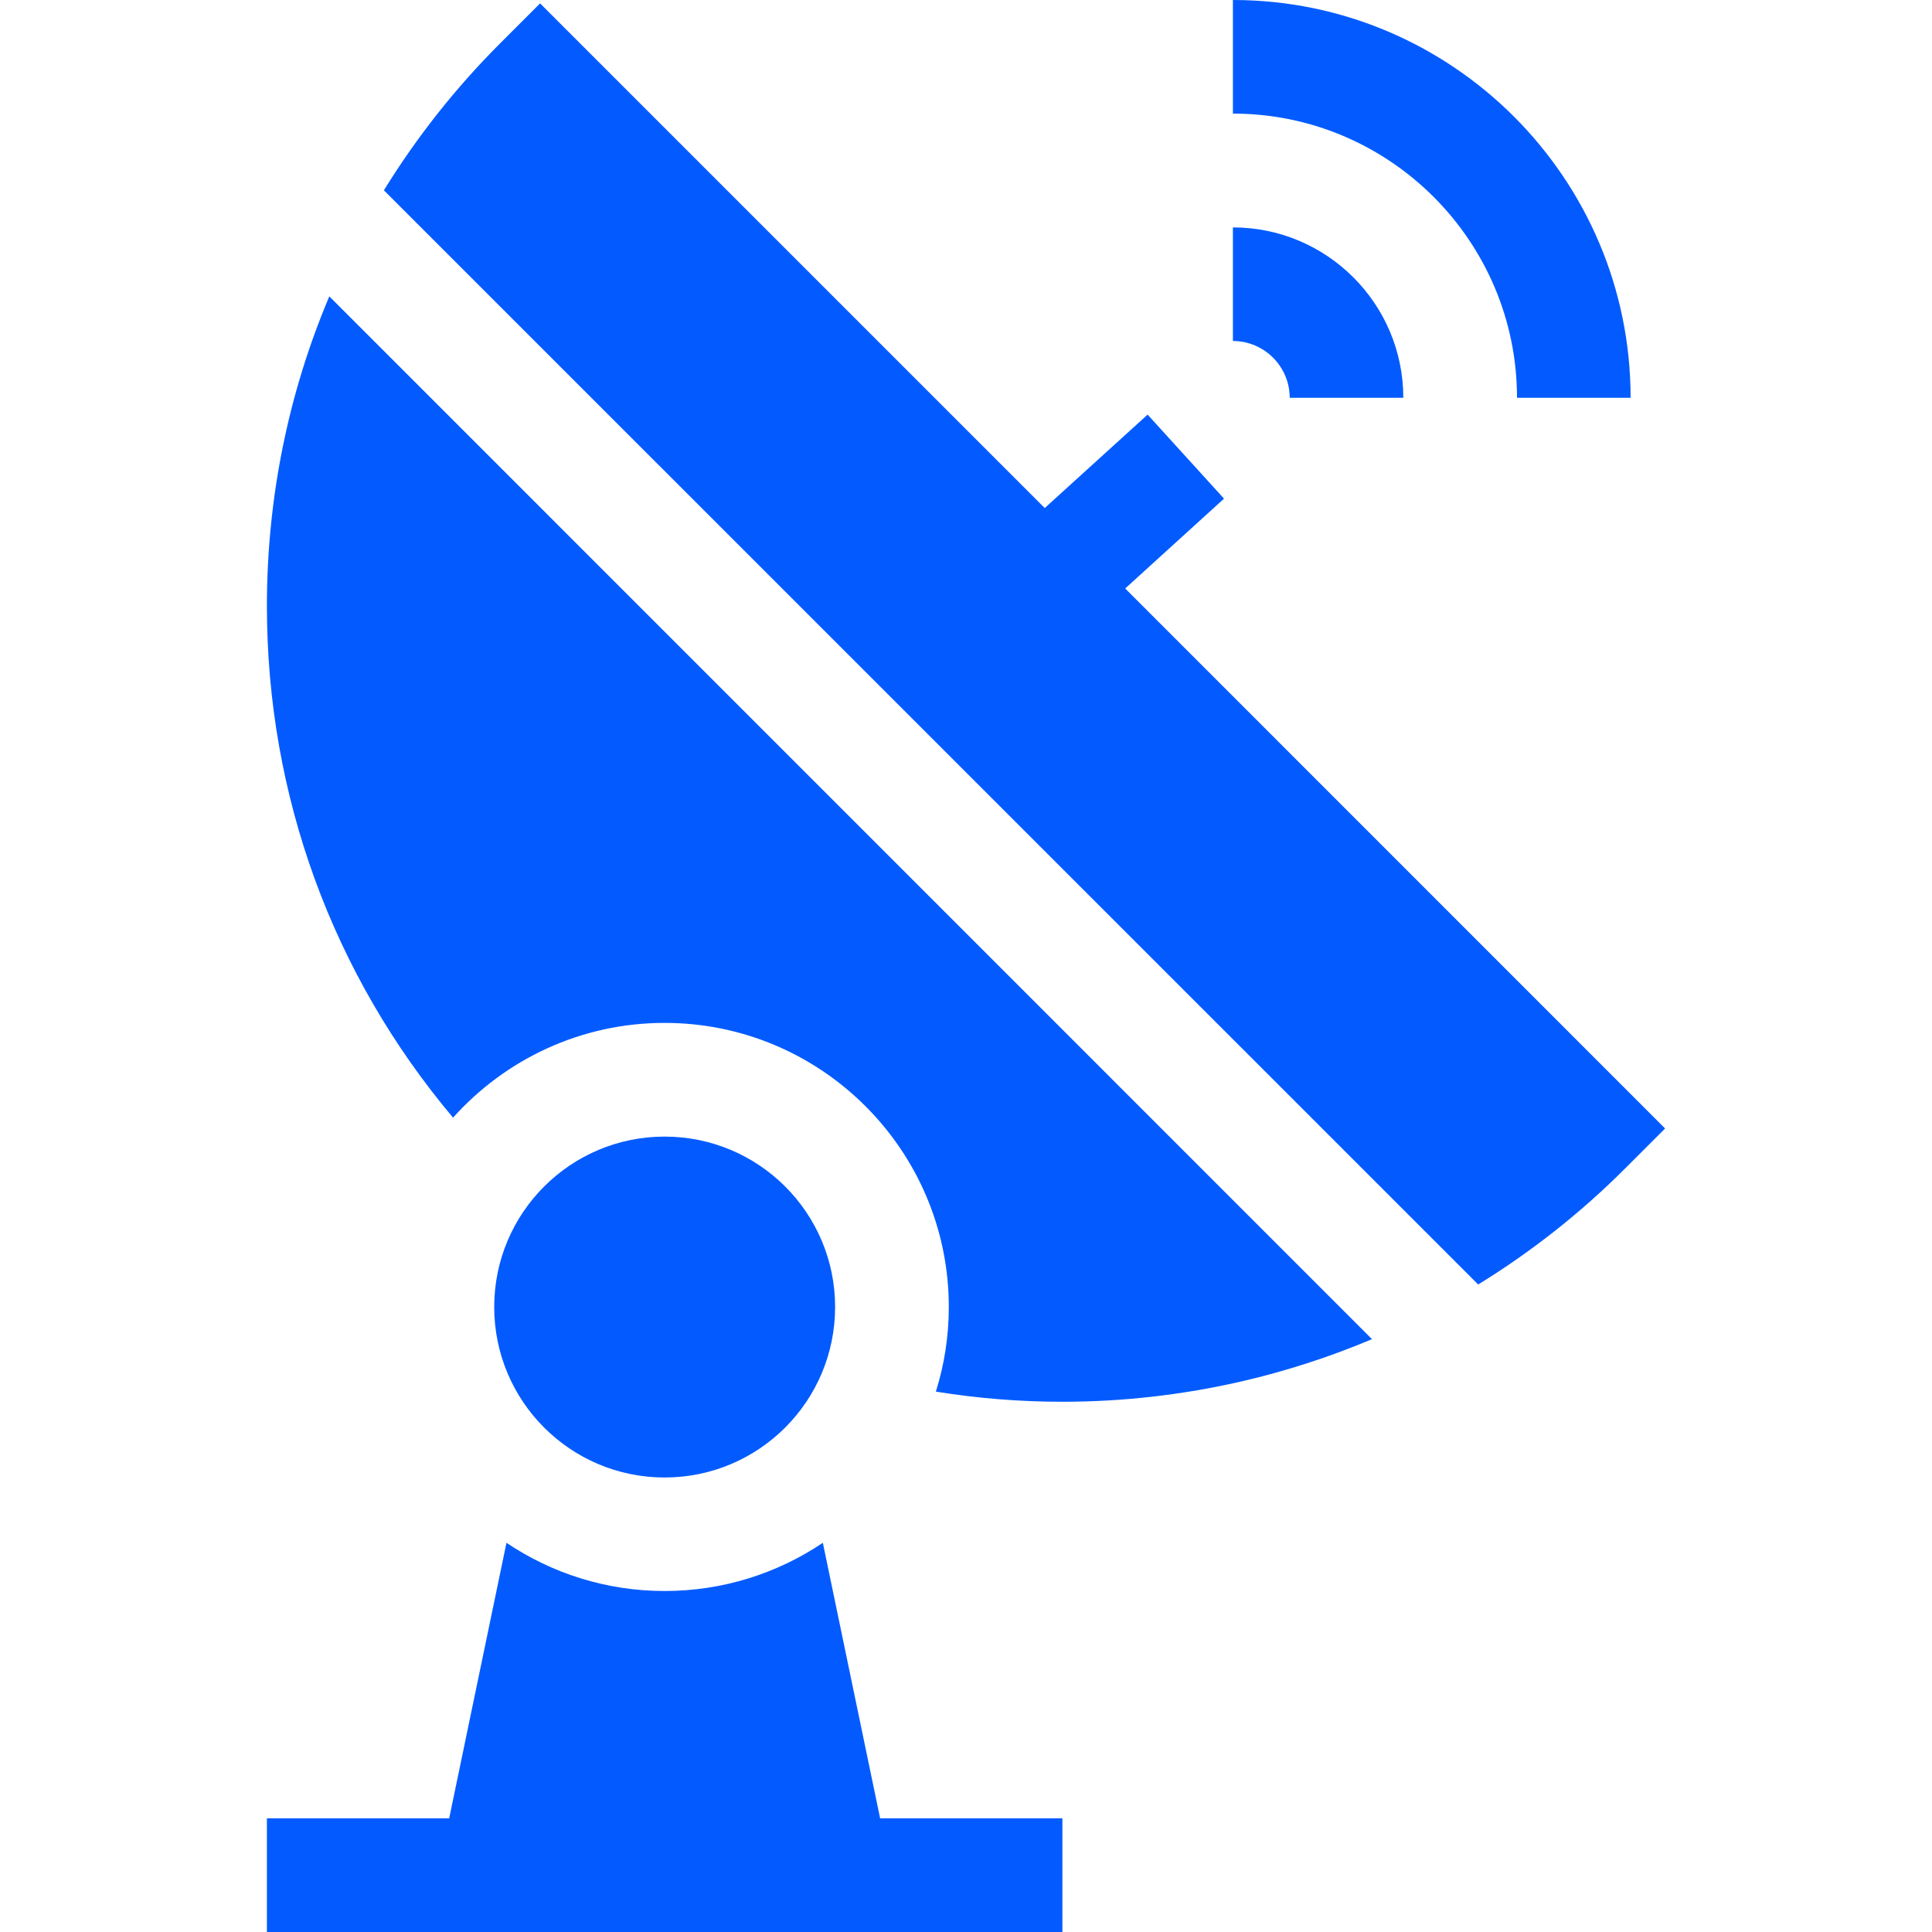 <svg width="20" height="20" viewBox="0 0 20 20" fill="none" xmlns="http://www.w3.org/2000/svg">
<g clip-path="url(#clip0_4766_22785)">
<path d="M6.88 15.295C7.855 15.295 8.645 14.505 8.645 13.53C8.645 12.556 7.855 11.766 6.88 11.766C5.906 11.766 5.116 12.556 5.116 13.53C5.116 14.505 5.906 15.295 6.88 15.295Z" fill="#035BFF"/>
<path d="M13.351 4.118H14.527C14.527 3.145 13.736 2.354 12.763 2.354V3.53C13.087 3.53 13.351 3.794 13.351 4.118Z" fill="#035BFF"/>
<path d="M15.704 4.118H16.88C16.88 1.847 15.033 0 12.763 0V1.176C14.384 1.176 15.704 2.496 15.704 4.118Z" fill="#035BFF"/>
<path d="M8.518 15.971C8.05 16.286 7.486 16.47 6.88 16.47C6.275 16.47 5.711 16.286 5.243 15.971L4.65 18.823H2.763V20H10.998V18.823H9.111L8.518 15.971Z" fill="#035BFF"/>
<path d="M2.763 6.275C2.763 8.234 3.443 10.089 4.69 11.57C5.229 10.968 6.011 10.589 6.88 10.589C8.502 10.589 9.822 11.908 9.822 13.53C9.822 13.835 9.775 14.129 9.688 14.406C10.121 14.476 10.559 14.511 10.998 14.511C11.622 14.511 12.248 14.44 12.862 14.298C13.322 14.191 13.771 14.045 14.203 13.863L3.409 3.068C2.985 4.07 2.763 5.155 2.763 6.275Z" fill="#035BFF"/>
<path d="M11.648 6.092L12.671 5.162L11.88 4.292L10.815 5.259L5.591 0.035L5.175 0.451C4.711 0.915 4.31 1.425 3.974 1.97L15.302 13.297C15.85 12.96 16.36 12.559 16.821 12.098L17.237 11.682L11.648 6.092Z" fill="#035BFF"/>
</g>
<defs>
<clipPath id="clip0_4766_22785">
<rect width="20" height="20" fill="white"/>
</clipPath>
</defs>
</svg>
